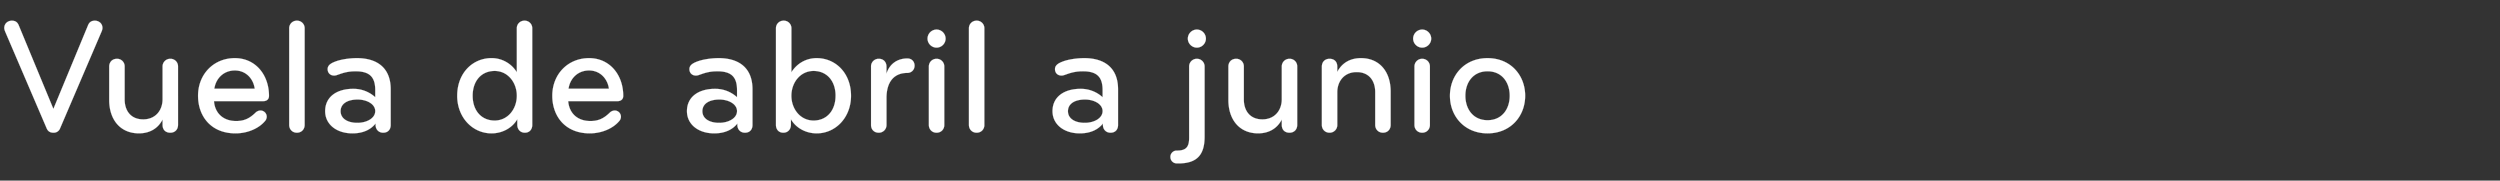 <svg width="124.575" height="9" viewBox="0 0 124.575 9" xmlns="http://www.w3.org/2000/svg"><rect x="0" y="0" width="124.575" height="9" fill="#333333" stroke="none"/><g fill="#fff" stroke="#fff"><path d="M2.66 5.426L.933 1.26c-.074-.18-.197-.229-.344-.229-.18 0-.376.123-.376.368 0 .05.016.099.04.164l2.071 4.828c.057.14.164.221.336.221a.334.334 0 00.335-.22l2.07-4.829a.477.477 0 00.041-.164c0-.245-.196-.368-.376-.368-.147 0-.27.05-.344.23zM5.442 3.314v1.67c0 .965.54 1.66 1.481 1.66.54 0 .95-.245 1.178-.687v.262c0 .27.172.393.385.393.221 0 .385-.147.385-.393V3.314a.374.374 0 00-.385-.384.38.38 0 00-.385.384v1.629c0 .556-.351 1.006-.965 1.006s-.925-.425-.925-.998V3.314a.374.374 0 00-.384-.384c-.246 0-.385.18-.385.384zM11.702 2.897c-1.055 0-1.833.802-1.833 1.874 0 1.023.647 1.874 1.866 1.874.59 0 1.146-.237 1.457-.598a.341.341 0 00.098-.22.31.31 0 00-.32-.32.375.375 0 00-.253.123c-.27.254-.524.401-.95.401-.679 0-1.063-.425-1.104-.99h2.447c.22 0 .294-.131.294-.262 0-1.047-.67-1.882-1.702-1.882zm.99 1.522H10.68c.074-.507.459-.908 1.023-.908.557 0 .925.417.99.908zM15.18 6.228V1.416a.374.374 0 00-.385-.385.374.374 0 00-.384.385v4.812c0 .212.155.384.384.384.23 0 .385-.172.385-.384zM19.468 6.228V4.444c0-.999-.605-1.547-1.686-1.547-.368 0-.81.065-1.096.18-.205.082-.36.18-.36.368 0 .18.122.32.327.32.09 0 .18-.042.254-.066.229-.082.466-.147.81-.147.712 0 .982.294.982.94v.353a1.605 1.605 0 00-1.105-.418c-.794 0-1.391.385-1.391 1.113 0 .655.565 1.105 1.358 1.105.524 0 .909-.18 1.154-.491v.074c0 .212.148.384.377.384.253 0 .376-.172.376-.384zm-.77-.688c0 .344-.408.581-.891.581-.491 0-.835-.213-.835-.58 0-.37.336-.582.851-.582.434 0 .876.213.876.581zM22.782 4.77c0 1.09.77 1.875 1.71 1.875.549 0 1.04-.278 1.285-.704v.278c0 .213.14.393.377.393s.368-.172.368-.384V1.416a.374.374 0 00-.384-.385.374.374 0 00-.385.385V3.6a1.472 1.472 0 00-1.26-.704c-.941 0-1.71.745-1.71 1.874zm.77 0c0-.736.433-1.235 1.096-1.235s1.105.581 1.105 1.236-.442 1.236-1.105 1.236-1.096-.5-1.096-1.236zM29.354 2.897c-1.056 0-1.833.802-1.833 1.874 0 1.023.646 1.874 1.865 1.874.59 0 1.146-.237 1.457-.598a.341.341 0 00.098-.22.31.31 0 00-.319-.32.375.375 0 00-.254.123c-.27.254-.523.401-.949.401-.68 0-1.064-.425-1.105-.99h2.447c.221 0 .295-.131.295-.262 0-1.047-.671-1.882-1.702-1.882zm.99 1.522H28.33c.073-.507.458-.908 1.023-.908.556 0 .924.417.99.908zM37.496 6.228V4.444c0-.999-.606-1.547-1.686-1.547-.368 0-.81.065-1.096.18-.205.082-.36.18-.36.368 0 .18.122.32.327.32.09 0 .18-.042.254-.066.229-.082.466-.147.81-.147.712 0 .982.294.982.94v.353a1.605 1.605 0 00-1.105-.418c-.794 0-1.391.385-1.391 1.113 0 .655.564 1.105 1.358 1.105.524 0 .909-.18 1.154-.491v.074c0 .212.147.384.377.384.253 0 .376-.172.376-.384zm-.77-.688c0 .344-.408.581-.891.581-.491 0-.835-.213-.835-.58 0-.37.336-.582.851-.582.434 0 .876.213.876.581zM42.406 4.77c0-1.128-.77-1.873-1.71-1.873-.549 0-.999.286-1.26.704V1.416a.374.374 0 00-.385-.385.374.374 0 00-.385.385v4.812c0 .212.131.384.368.384.238 0 .377-.18.377-.393v-.278c.245.426.736.704 1.285.704.94 0 1.71-.786 1.71-1.874zm-.77 0c0 .737-.433 1.237-1.096 1.237s-1.105-.581-1.105-1.236.442-1.236 1.105-1.236 1.097.5 1.097 1.236zM45.573 3.273c0-.204-.14-.36-.36-.36-.516 0-.9.295-1.04.761v-.352c0-.237-.155-.392-.376-.392a.378.378 0 00-.393.392v2.906c0 .212.14.384.385.384a.38.38 0 00.385-.384V4.885c0-.826.392-1.252 1.039-1.252.204 0 .36-.155.36-.36zM47.054 6.228V3.314a.38.38 0 00-.385-.384.38.38 0 00-.384.384v2.914c0 .212.155.384.384.384.23 0 .385-.172.385-.384zm-.835-4.305c0 .246.205.45.45.45.246 0 .45-.204.45-.45a.454.454 0 00-.45-.45.454.454 0 00-.45.45zM49.05 6.228V1.416a.374.374 0 00-.384-.385.374.374 0 00-.384.385v4.812c0 .212.155.384.384.384.23 0 .385-.172.385-.384zM55.712 6.228V4.444c0-.999-.606-1.547-1.686-1.547-.368 0-.81.065-1.096.18-.205.082-.36.18-.36.368 0 .18.122.32.327.32.09 0 .18-.042.254-.066.229-.082.466-.147.81-.147.712 0 .982.294.982.94v.353a1.605 1.605 0 00-1.105-.418c-.794 0-1.391.385-1.391 1.113 0 .655.565 1.105 1.358 1.105.524 0 .909-.18 1.154-.491v.074c0 .212.147.384.377.384.253 0 .376-.172.376-.384zm-.77-.688c0 .344-.408.581-.891.581-.491 0-.835-.213-.835-.58 0-.37.336-.582.851-.582.434 0 .876.213.876.581zM60.025 6.809V3.314a.38.38 0 00-.385-.384.38.38 0 00-.385.384v3.544c0 .433-.122.646-.597.646h-.016a.31.31 0 00-.32.32c0 .18.14.318.32.318h.09c.957 0 1.293-.474 1.293-1.333zm-.835-4.886c0 .246.205.45.45.45.246 0 .45-.204.45-.45a.454.454 0 00-.45-.45.454.454 0 00-.45.45zM61.211 3.314v1.67c0 .965.54 1.66 1.481 1.66.54 0 .95-.245 1.179-.687v.262c0 .27.172.393.384.393.221 0 .385-.147.385-.393V3.314a.374.374 0 00-.385-.384.38.38 0 00-.384.384v1.629c0 .556-.352 1.006-.966 1.006s-.925-.425-.925-.998V3.314a.374.374 0 00-.384-.384c-.246 0-.385.18-.385.384zM69.296 6.228v-1.67c0-.966-.54-1.661-1.48-1.661-.54 0-.95.245-1.18.687v-.262c0-.27-.171-.392-.384-.392-.22 0-.384.147-.384.392v2.906c0 .212.155.384.384.384a.38.38 0 00.385-.384V4.599c0-.556.352-1.007.965-1.007.614 0 .925.426.925.999v1.637c0 .212.156.384.385.384.245 0 .384-.18.384-.384zM71.252 6.228V3.314a.38.38 0 00-.384-.384.38.38 0 00-.385.384v2.914c0 .212.155.384.385.384.229 0 .384-.172.384-.384zm-.835-4.305c0 .246.205.45.45.45.246 0 .45-.204.45-.45a.454.454 0 00-.45-.45.454.454 0 00-.45.45zM75.999 4.77c0-1.03-.737-1.873-1.874-1.873-1.138 0-1.874.843-1.874 1.874 0 1.031.736 1.874 1.874 1.874 1.137 0 1.874-.843 1.874-1.874zm-.77 0c0 .664-.384 1.22-1.104 1.22-.72 0-1.105-.556-1.105-1.22 0-.662.384-1.218 1.105-1.218.72 0 1.104.556 1.104 1.219z" stroke-width=".008"/></g></svg>